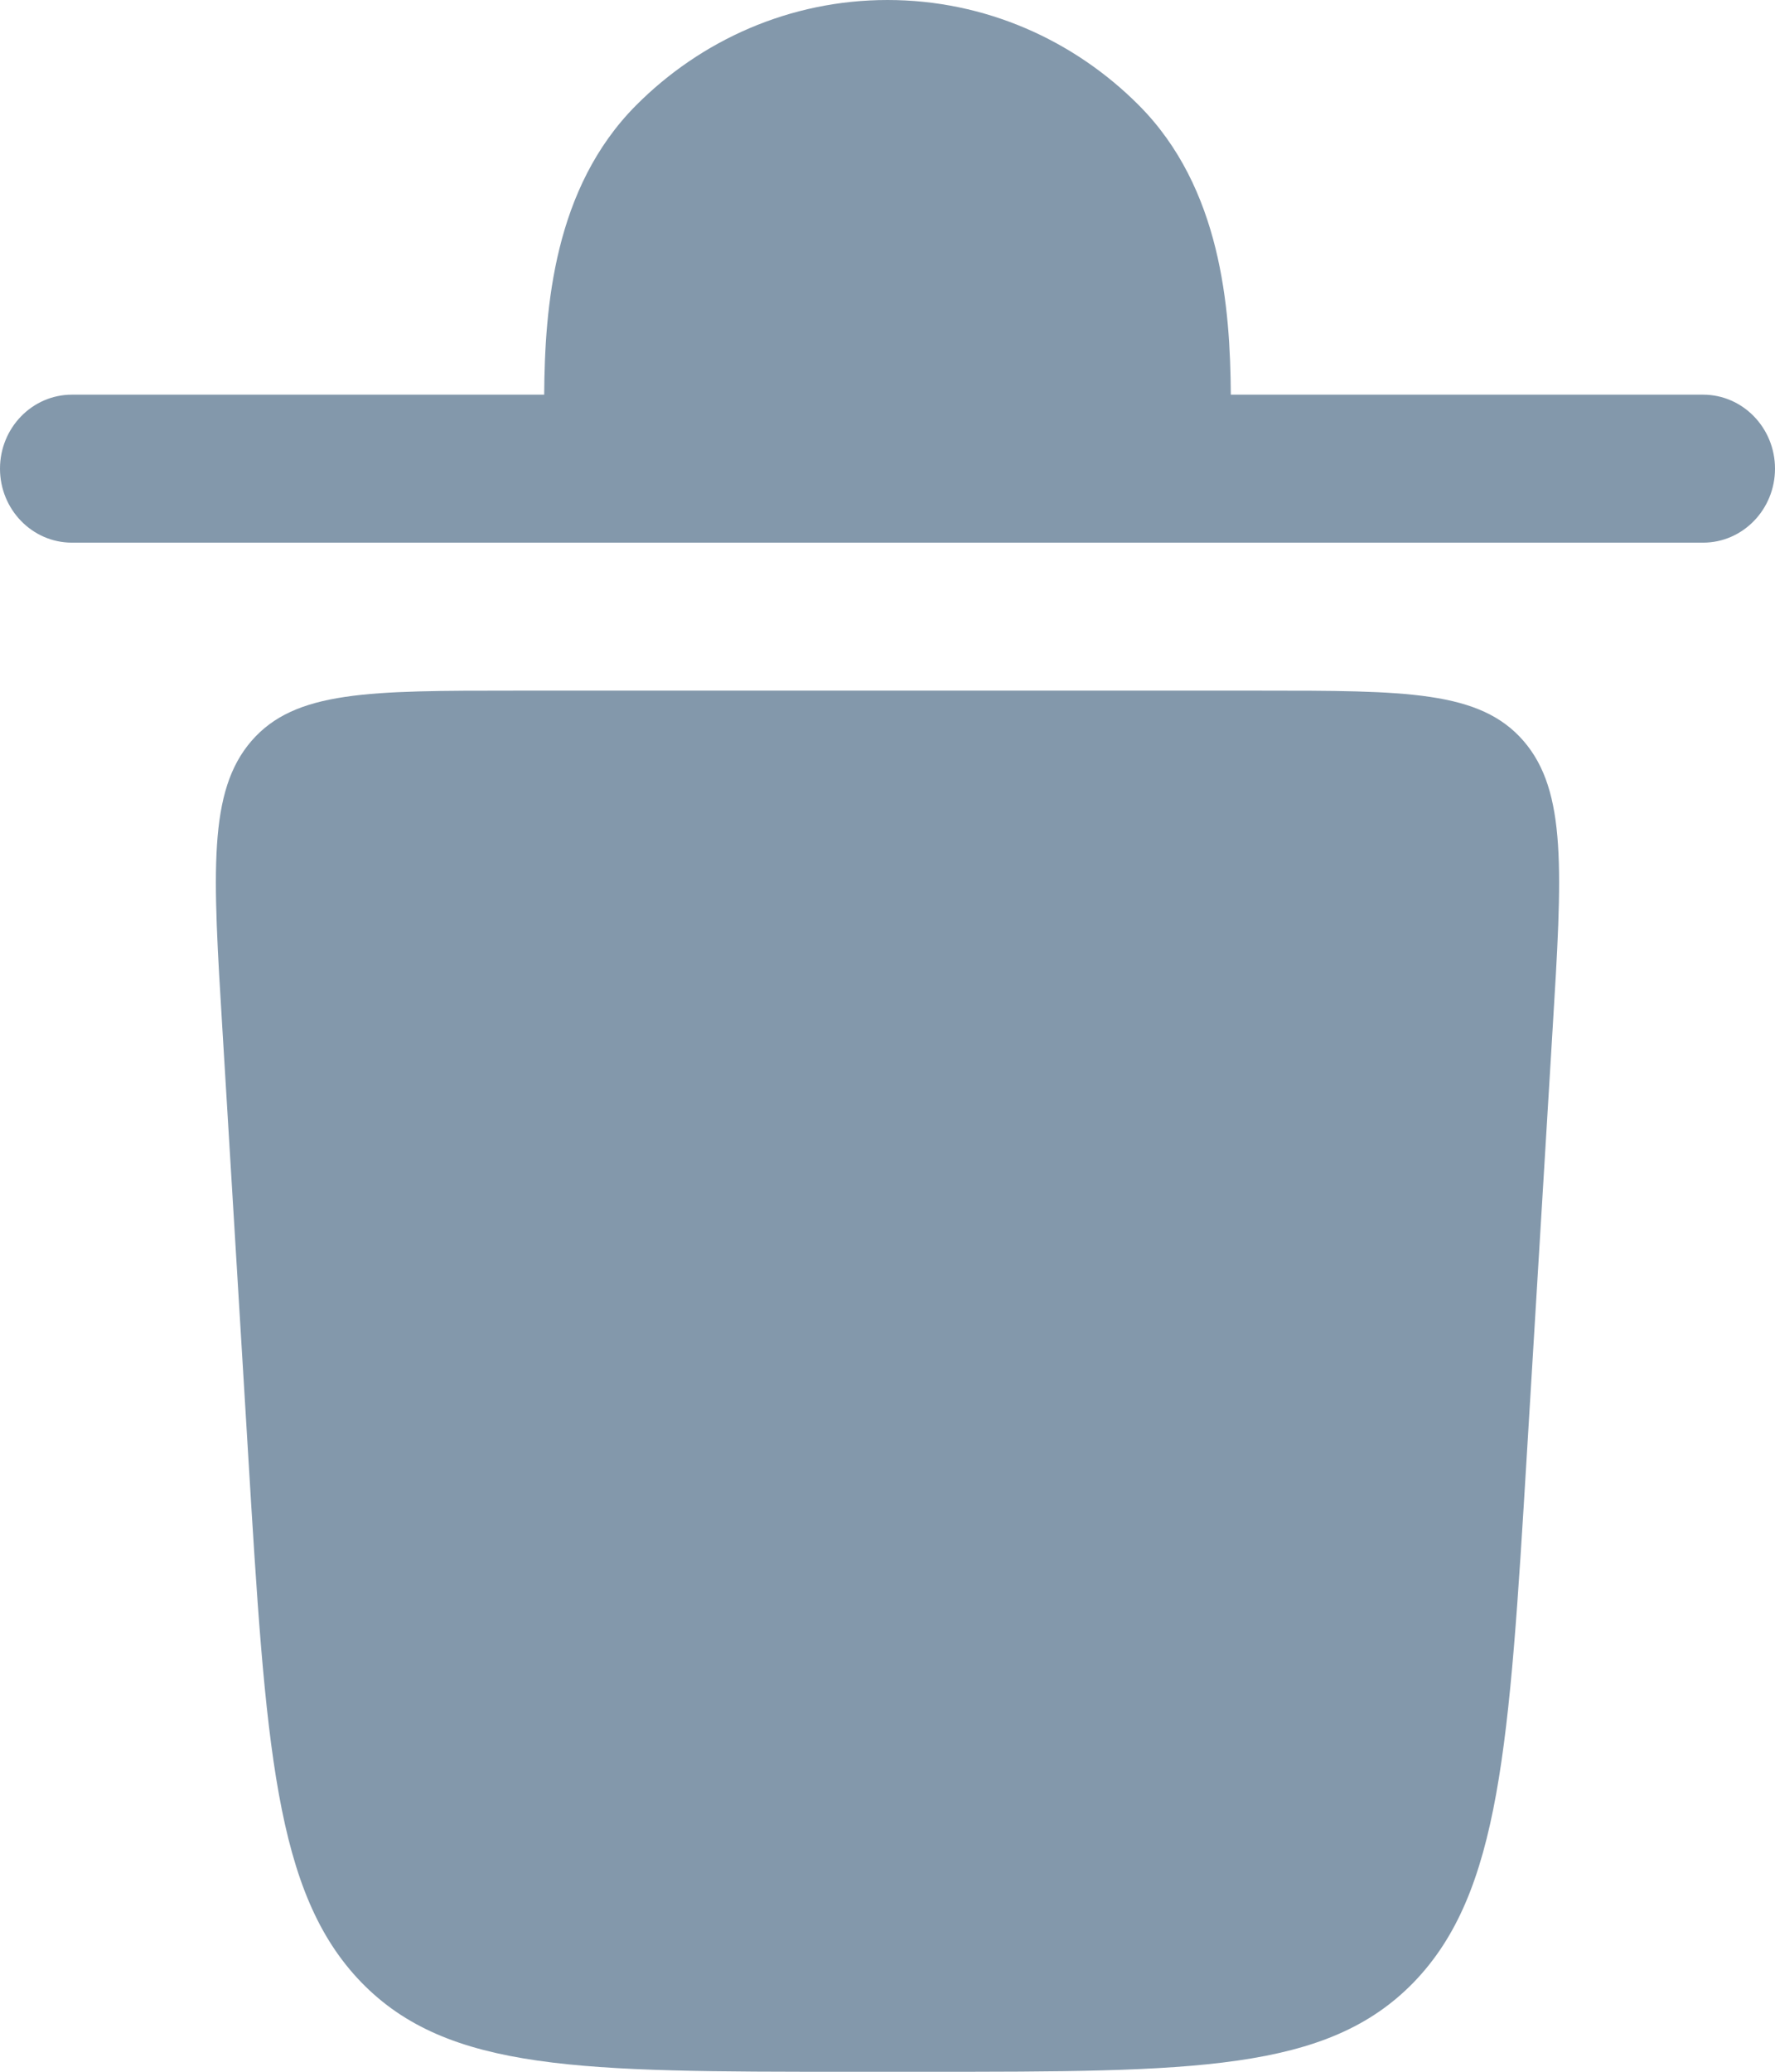 <svg width="12" height="14" viewBox="0 0 12 14" fill="none" xmlns="http://www.w3.org/2000/svg">
<path d="M0 3.167C0 2.891 0.218 2.667 0.486 2.667H3.679C3.683 2.078 3.744 1.271 4.3 0.712C4.738 0.272 5.339 0 6 0C6.661 0 7.262 0.272 7.7 0.712C8.256 1.271 8.317 2.078 8.321 2.667H11.514C11.782 2.667 12 2.891 12 3.167C12 3.443 11.782 3.667 11.514 3.667H0.486C0.218 3.667 0 3.443 0 3.167Z" fill="#8398AB"/>
<path d="M5.738 14H6.262C8.067 14 8.97 14 9.557 13.396C10.143 12.791 10.203 11.8 10.323 9.818L10.496 6.962C10.562 5.886 10.594 5.348 10.3 5.007C10.005 4.667 9.508 4.667 8.514 4.667H3.486C2.492 4.667 1.995 4.667 1.7 5.007C1.406 5.348 1.438 5.886 1.504 6.962L1.677 9.818C1.797 11.8 1.857 12.791 2.443 13.396C3.03 14 3.933 14 5.738 14Z" fill="#8398AB"/>
</svg>
